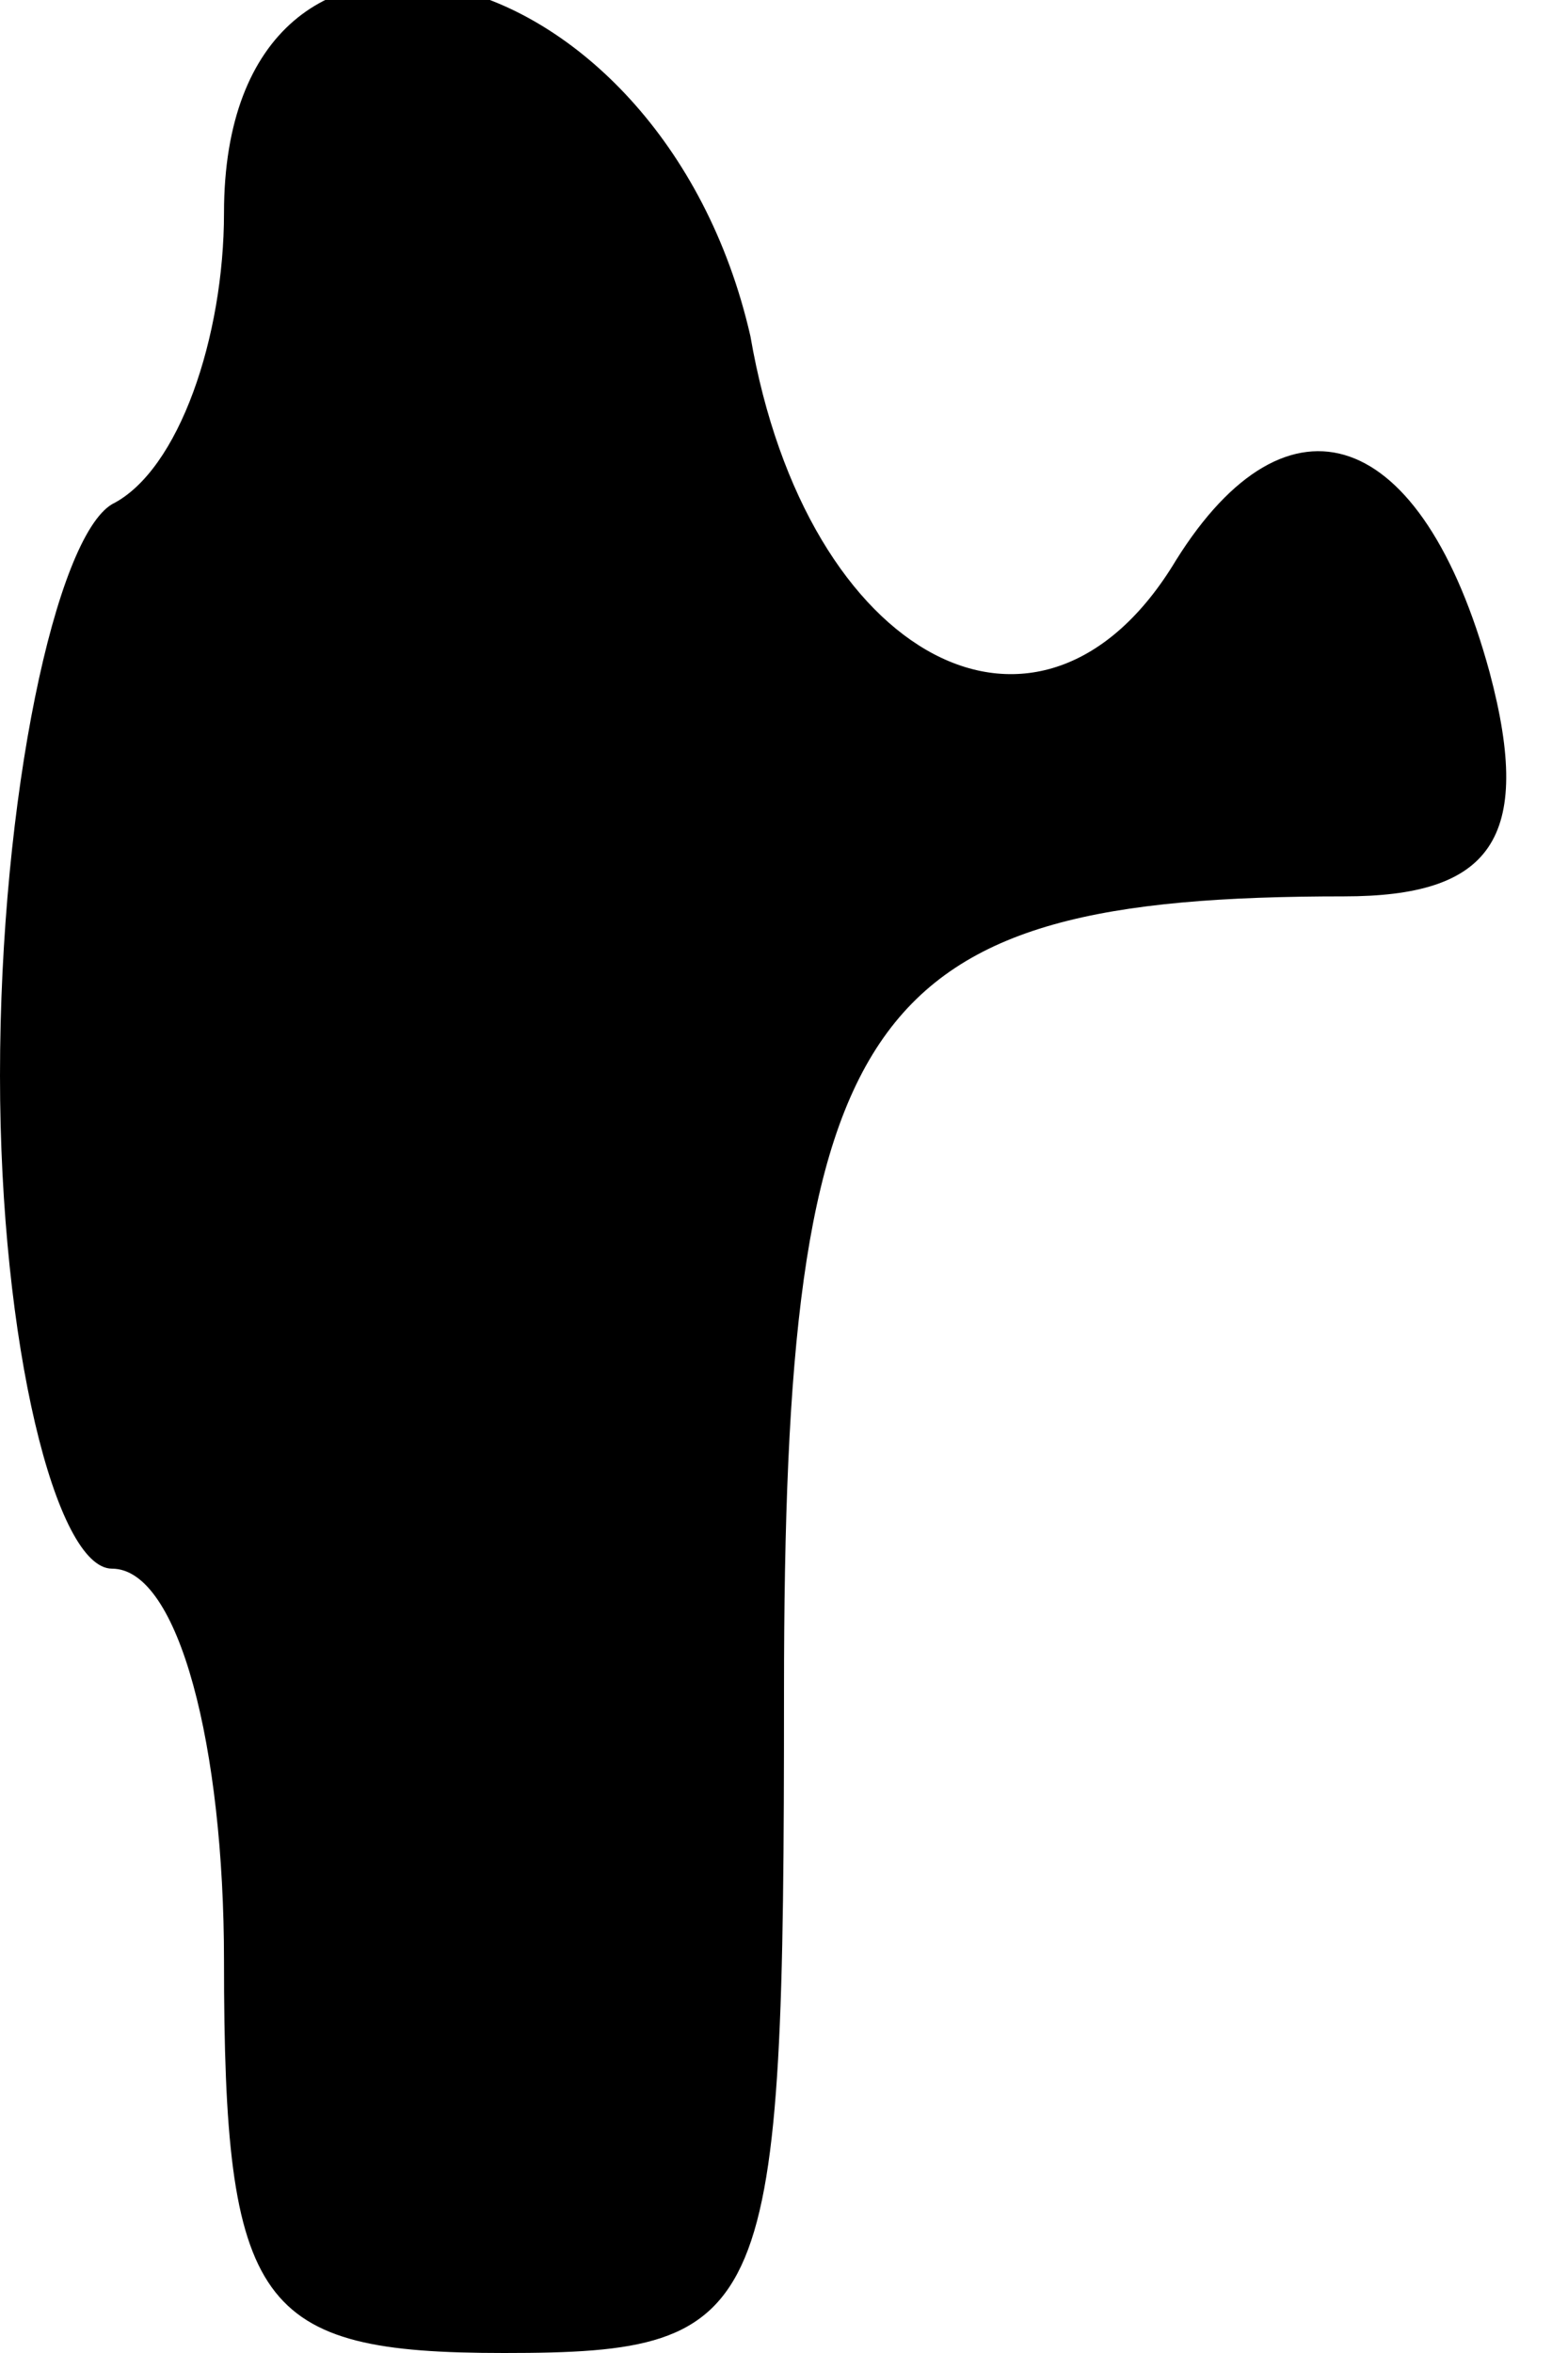 <?xml version="1.0" standalone="no"?>
<!DOCTYPE svg PUBLIC "-//W3C//DTD SVG 20010904//EN"
 "http://www.w3.org/TR/2001/REC-SVG-20010904/DTD/svg10.dtd">
<svg version="1.0" xmlns="http://www.w3.org/2000/svg"
 width="14pt" height="21pt" viewBox="0 0 14 21"
 preserveAspectRatio="xMidYMid meet">
<g transform="translate(0,21) scale(0.1,-0.1)"
fill="#000000" stroke="none">
<path fill="#000000" stroke="none" d="M20 191 c0 -11 -4 -23 -10 -26 -5 -3
-10 -26 -10 -51 0 -24 5 -44 10 -44 6 0 10 -16 10 -35 0 -31 3 -35 25 -35 24
0 25 3 25 59 0 61 7 71 50 71 13 0 17 5 13 20 -6 22 -18 26 -28 10 -12 -20
-33 -9 -38 20 -8 35 -47 44 -47 11z"/>
</g>
</svg>
